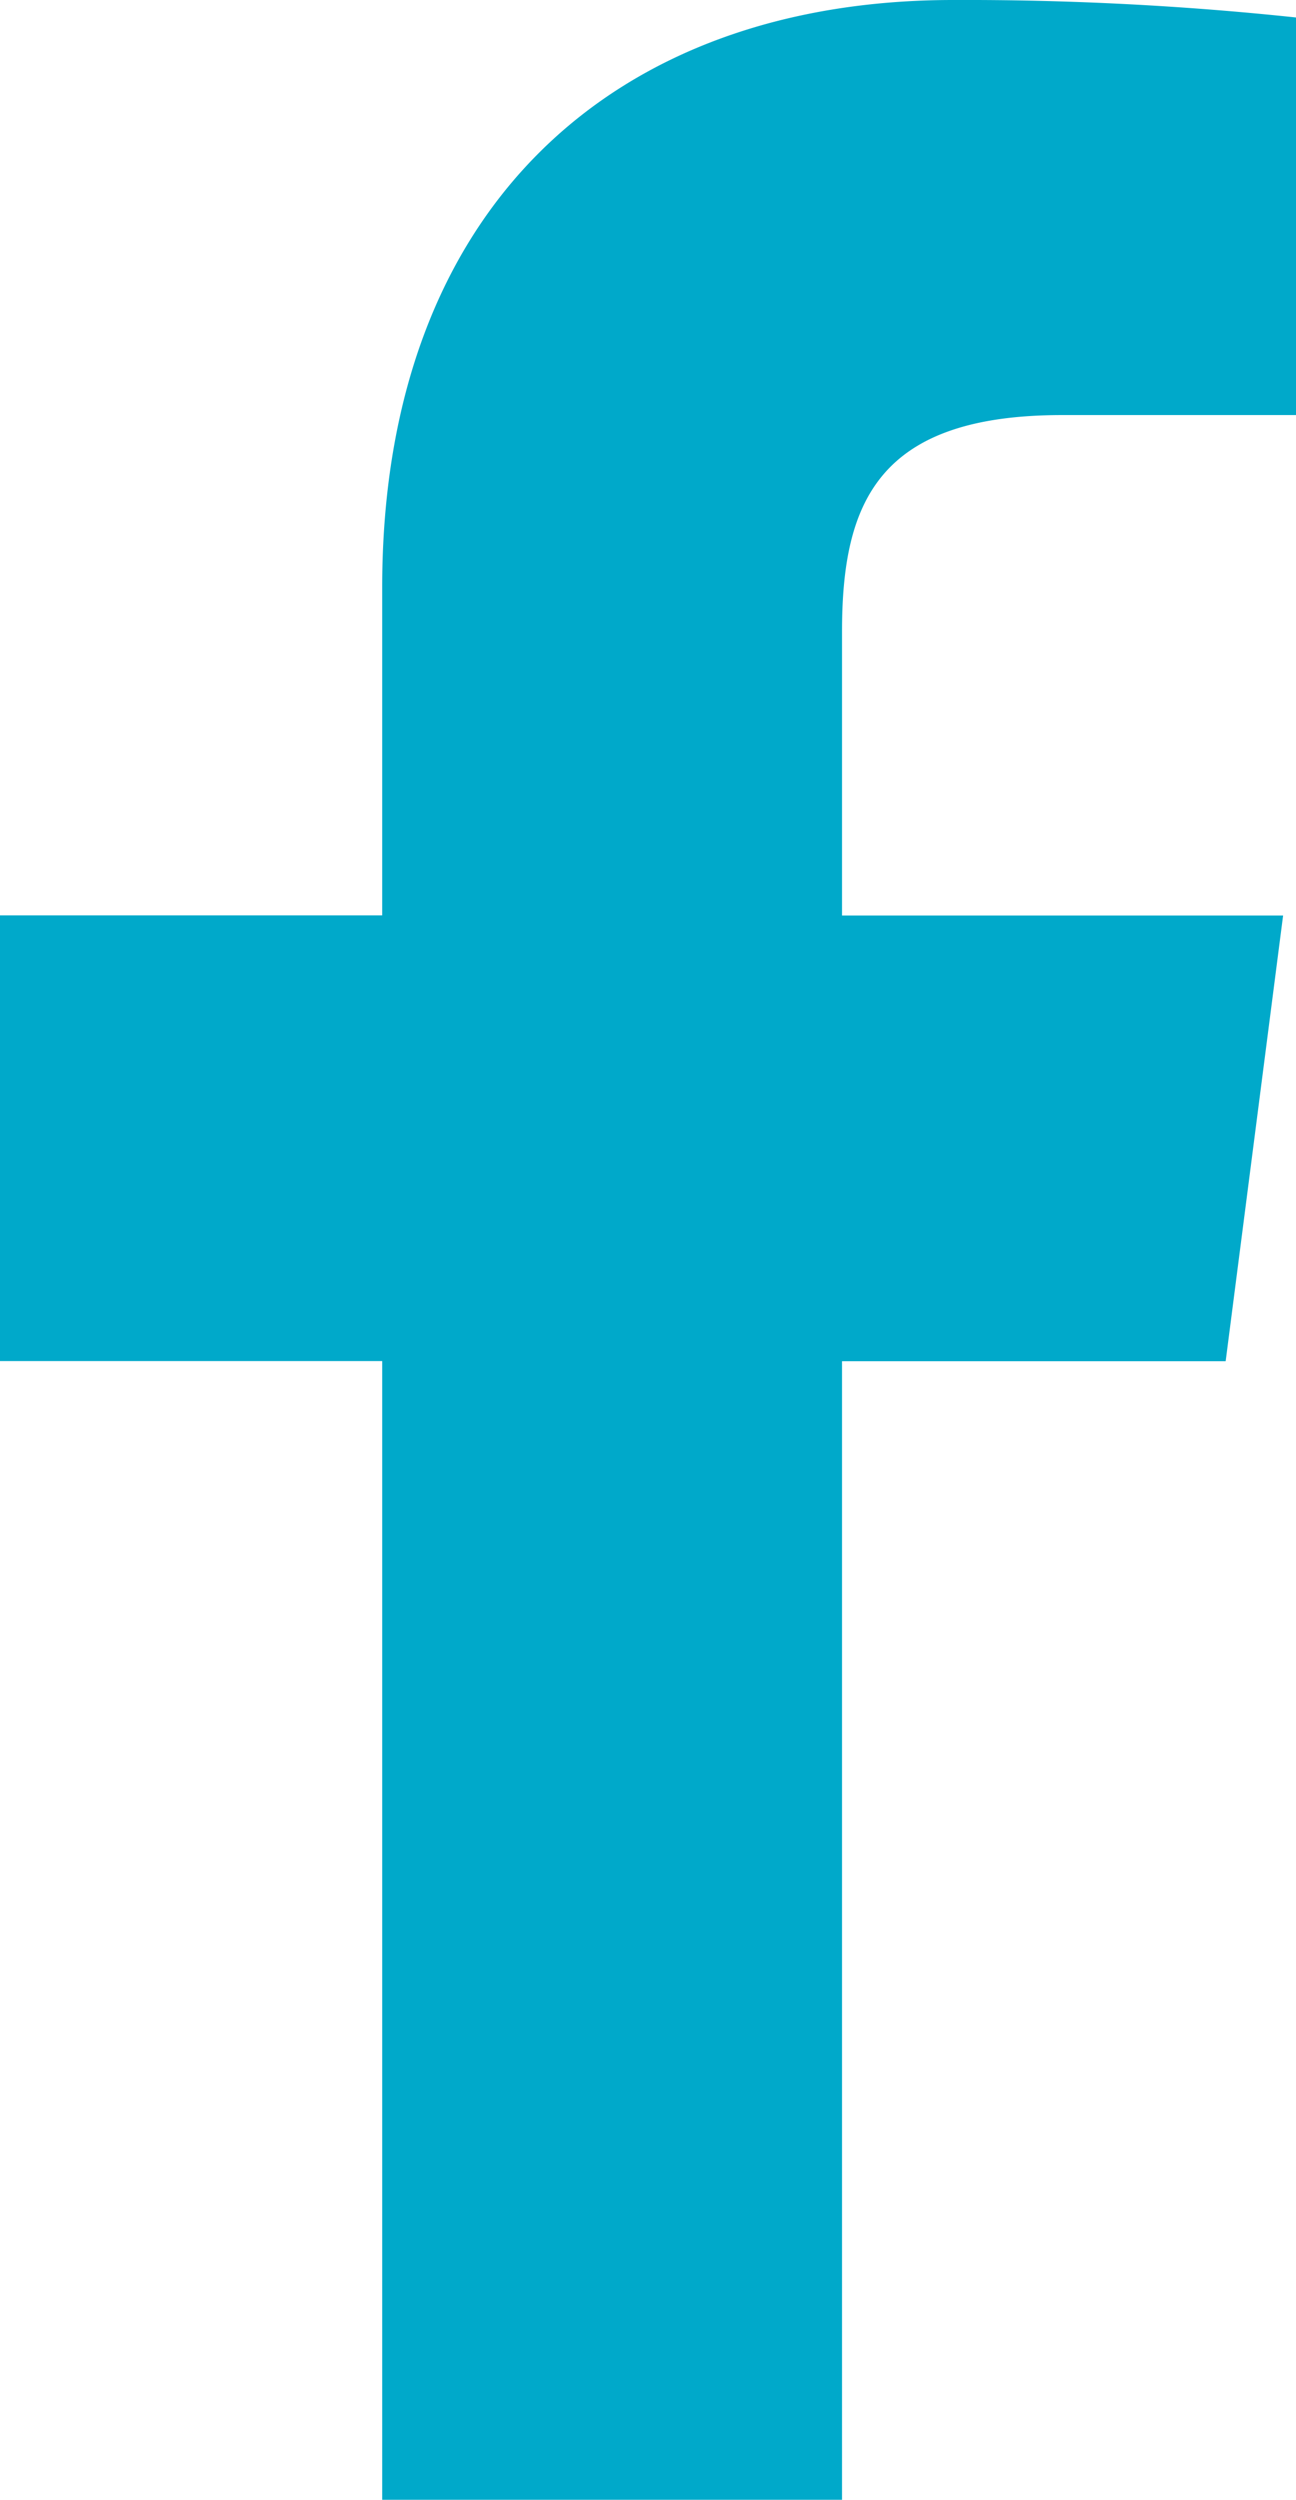 <svg xmlns="http://www.w3.org/2000/svg" width="9.949" height="19.178" viewBox="0 0 9.949 19.178">
  <g id="Group_36706" data-name="Group 36706" transform="translate(0 0)">
    <g id="facebook">
      <path id="Path_18502" data-name="Path 18502" d="M213.464,96.5V87.766h2.945l.441-3.419h-3.386V82.169c0-.988.274-1.661,1.69-1.661h1.795v-3.05a24.128,24.128,0,0,0-2.63-.134c-2.6,0-4.385,1.588-4.385,4.506v2.516H207v3.419h2.934V96.5Zm0,0" transform="translate(-207 -77.324)" fill="#00a9ca"/>
    </g>
  </g>
</svg>
